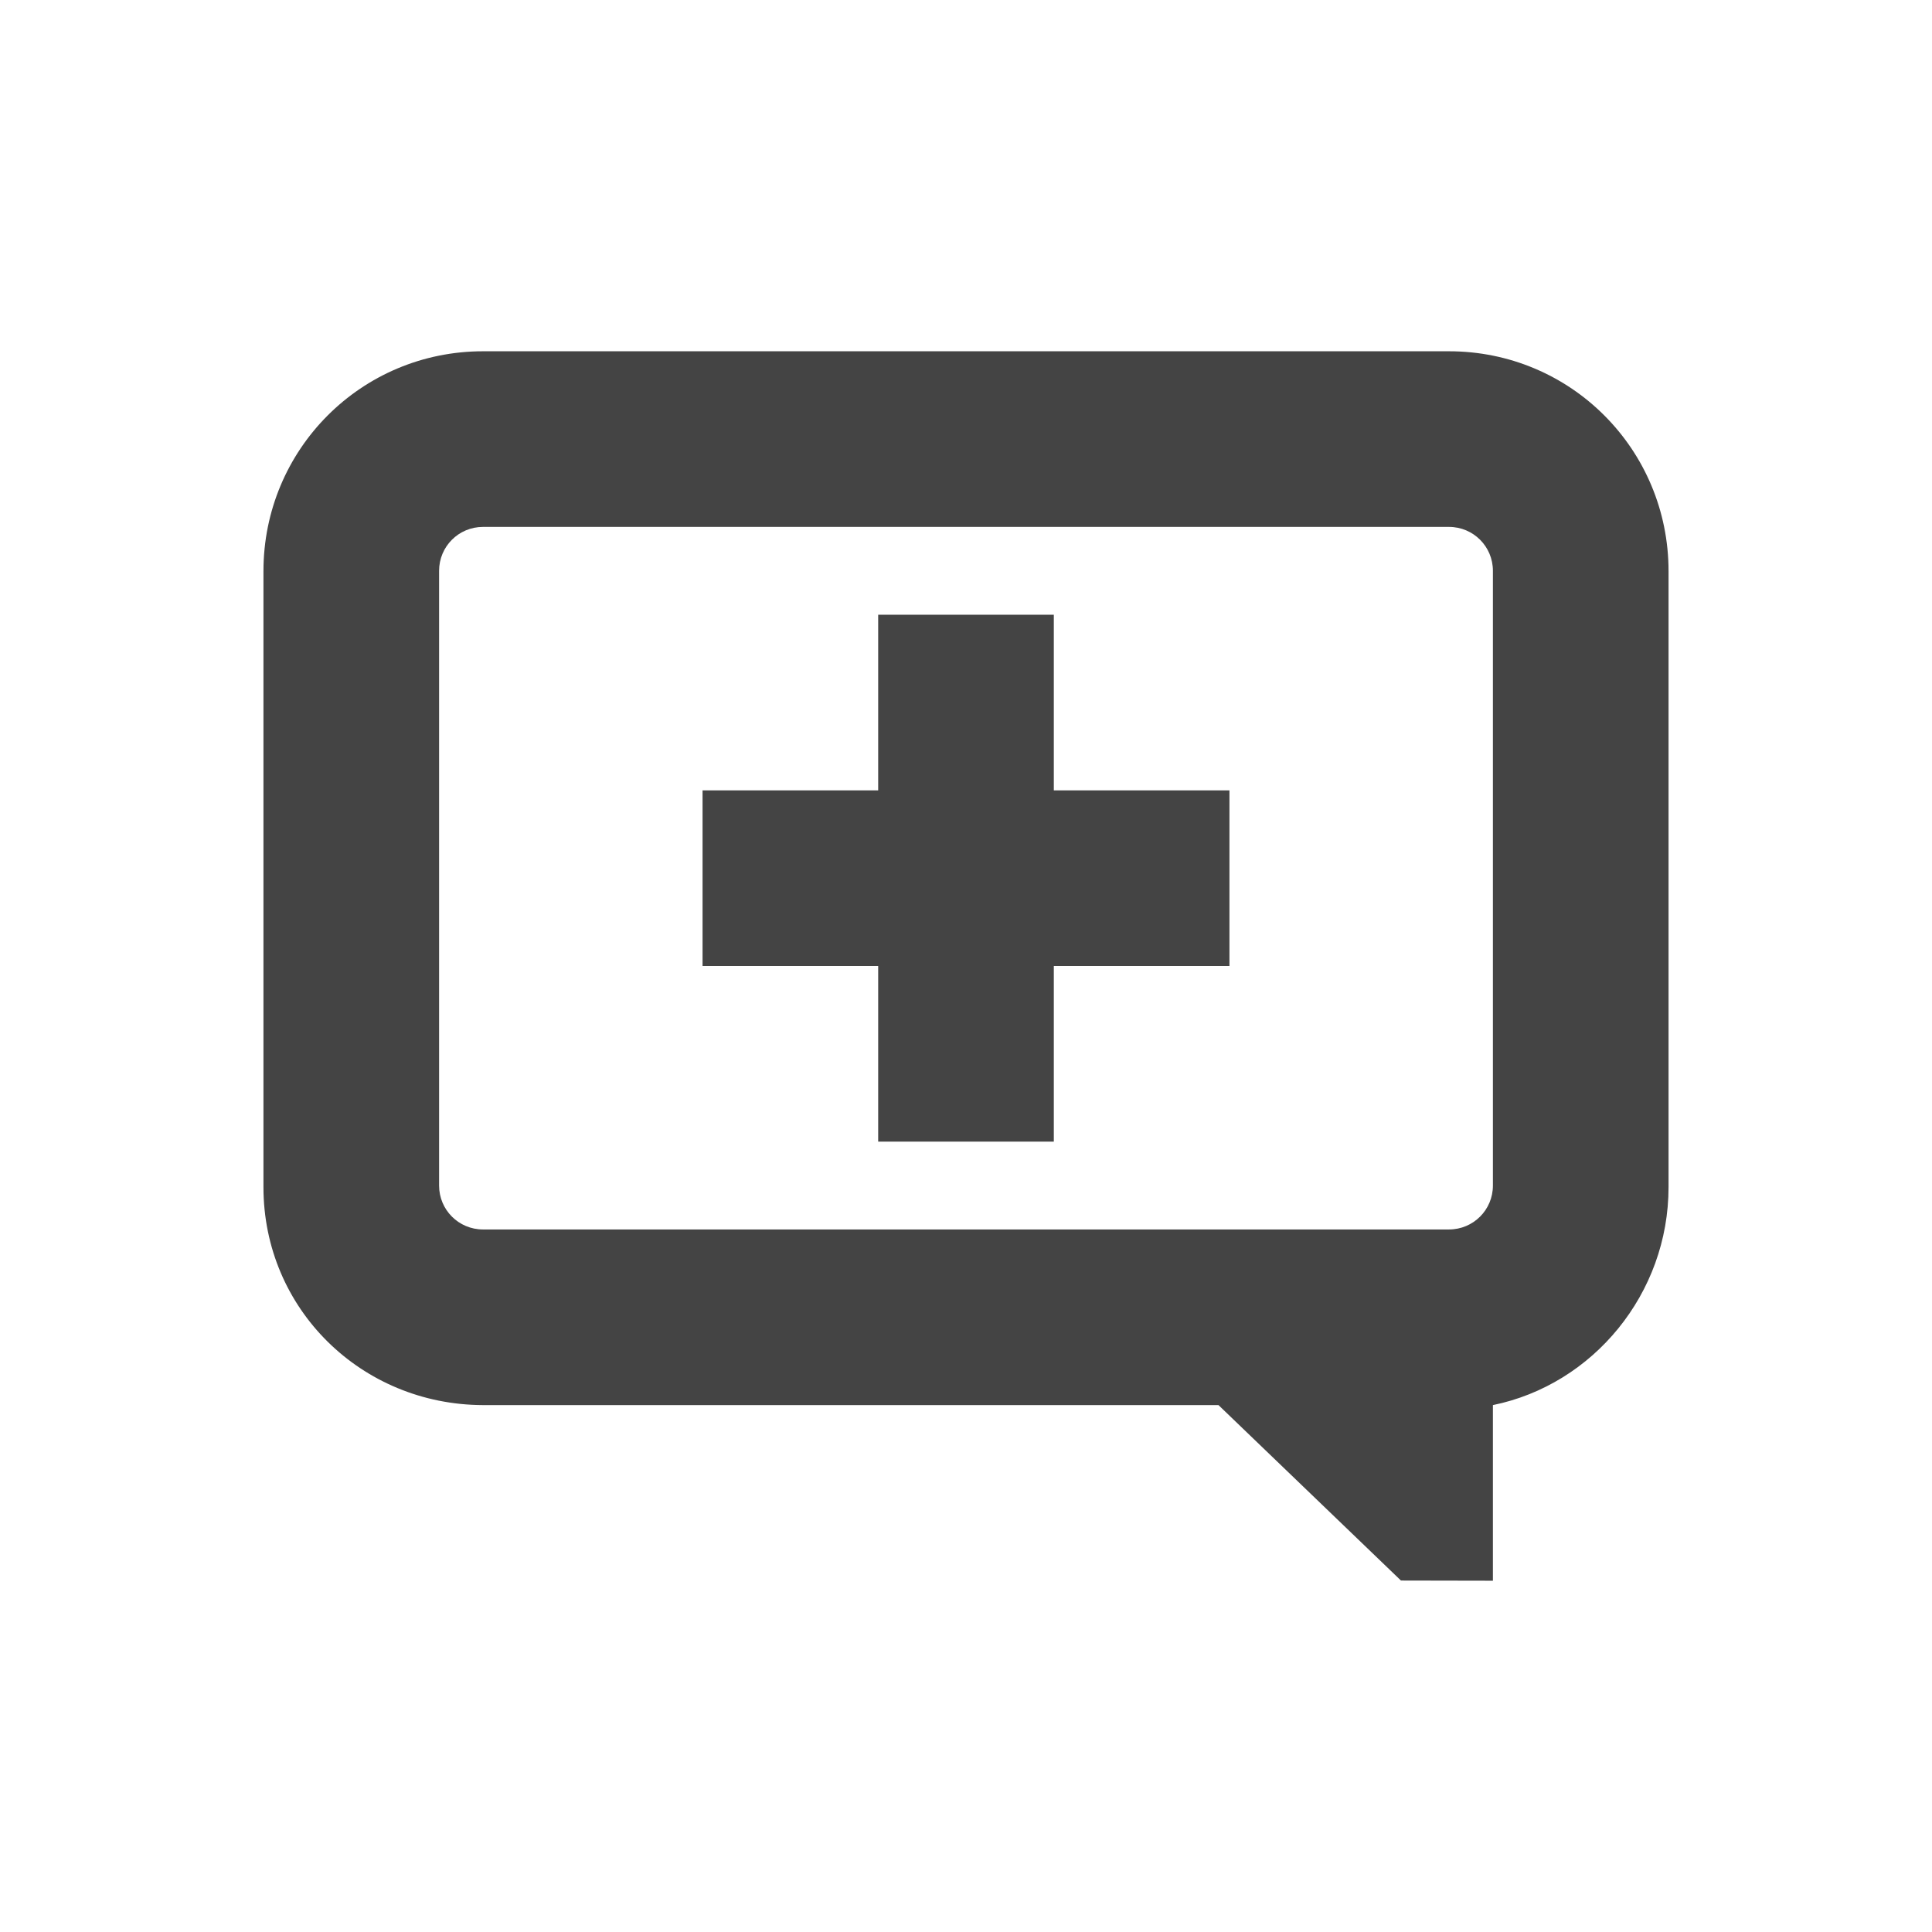 <svg xmlns="http://www.w3.org/2000/svg" width="22" height="22" version="1.1">
 <defs>
  <style id="current-color-scheme" type="text/css">
   .ColorScheme-Text { color:#444444; } .ColorScheme-Highlight { color:#4285f4; } .ColorScheme-NeutralText { color:#ff9800; } .ColorScheme-PositiveText { color:#4caf50; } .ColorScheme-NegativeText { color:#f44336; }
  </style>
 </defs>
 <path style="fill:currentColor" class="ColorScheme-Text" d="M 5.5,4 C 4.115,4 3,5.116 3,6.504 V 13.518 C 3,14.905 4.115,15.996 5.5,16 h 8.375 L 15.953,17.998 17,18 v -2 c 1.141,-0.233 2,-1.268 2,-2.482 V 6.504 C 19,5.116 17.885,4 16.5,4 Z m 0,2 h 11 C 16.777,6 17,6.223 17,6.5 v 7 C 17,13.777 16.777,14 16.5,14 H 5.5 C 5.223,14 5,13.777 5,13.5 v -7 C 5,6.223 5.223,6 5.5,6 Z M 10,7 V 9 H 8 v 2 h 2 v 2 h 2 v -2 h 2 V 9 H 12 V 7 Z"/>
</svg>
